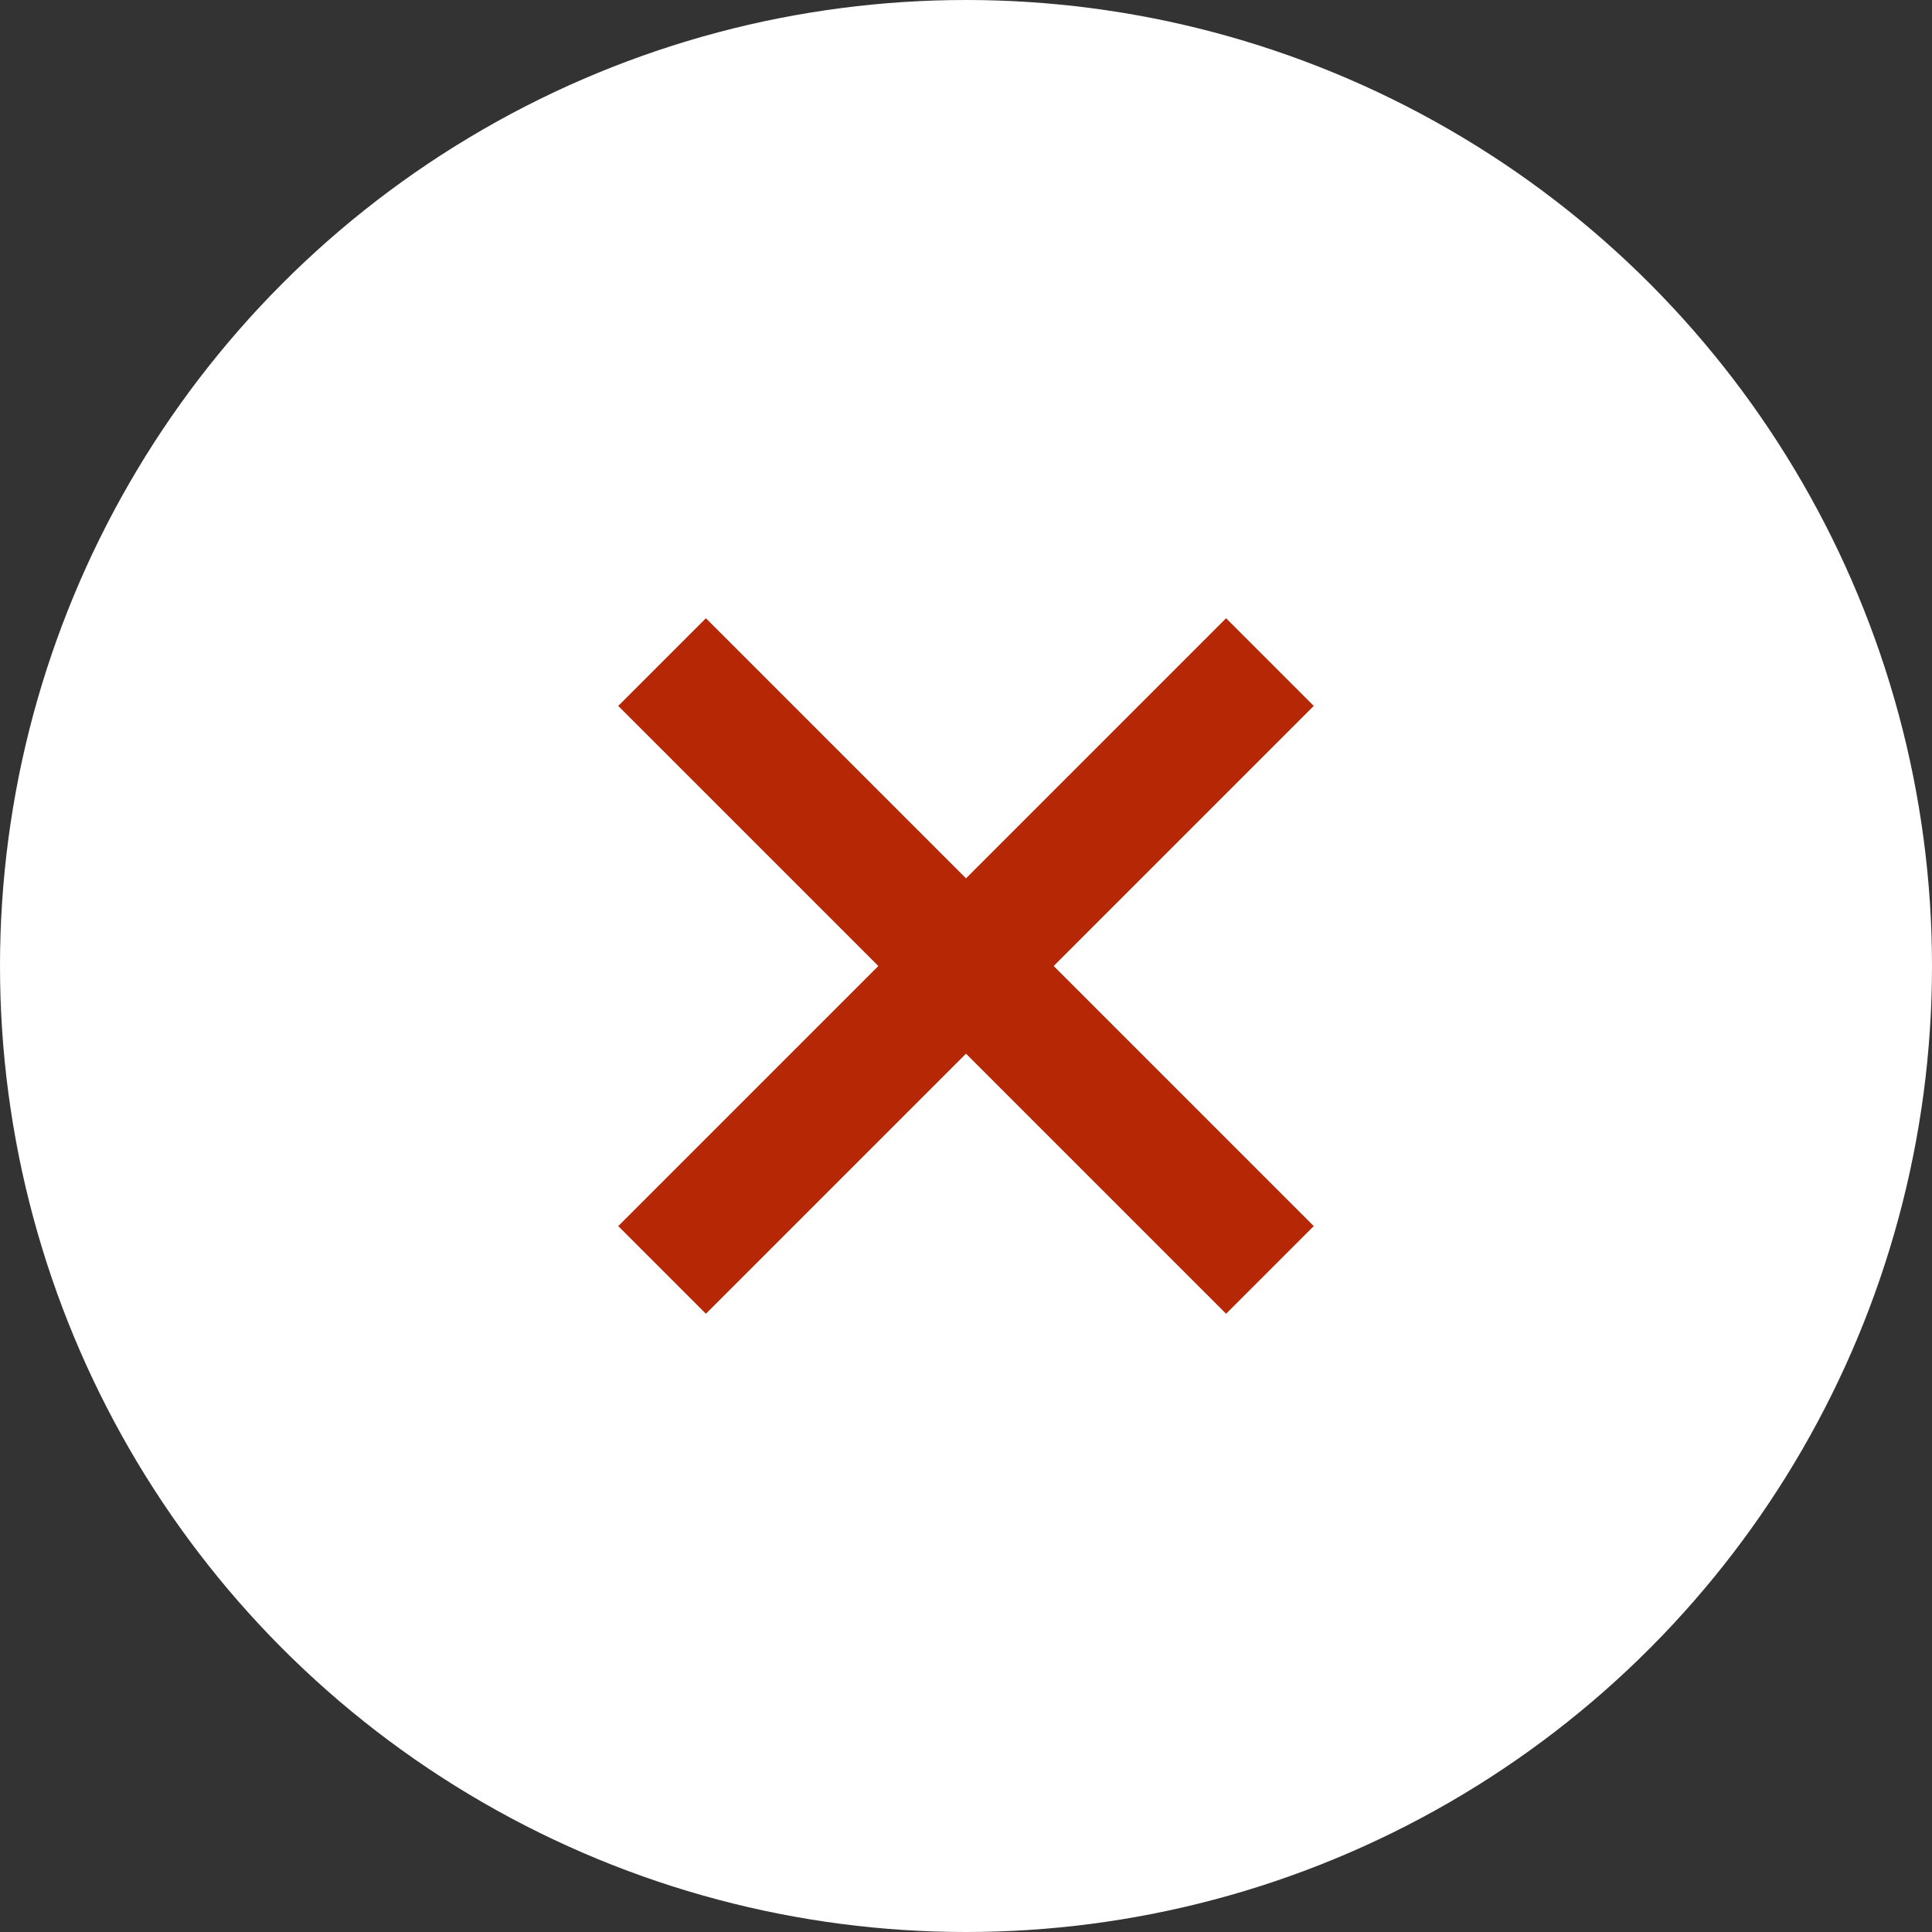 <?xml version="1.0" encoding="UTF-8" standalone="no"?>
<svg width="50px" height="50px" viewBox="0 0 50 50" version="1.1" xmlns="http://www.w3.org/2000/svg" xmlns:xlink="http://www.w3.org/1999/xlink">
    <rect x="0" y="0" width="50" height="50" fill="#333333" stroke="none"/>
    <!-- Generator: Sketch 40.2 (33826) - http://www.bohemiancoding.com/sketch -->
    <title>btn_menu_close</title>
    <desc>Created with Sketch.</desc>
    <defs></defs>
    <g id="紅磚屋_UI-KIT" stroke="none" stroke-width="1" fill="none" fill-rule="evenodd">
        <g id="UI-KIT" transform="translate(-143, -611)">
            <g id="btn_menu_close" transform="translate(143, 611)">
                <circle id="Oval" fill="#FFFFFF" cx="25" cy="25" r="25"></circle>
                <path d="M22.731,25 L16,31.731 L18.269,34 L25,27.269 L31.731,34 L34,31.731 L27.269,25 L34,18.269 L31.731,16 L25,22.731 L18.269,16 L16,18.269 L22.731,25 Z" id="Combined-Shape" fill="#B62805"></path>
            </g>
        </g>
    </g>
</svg>